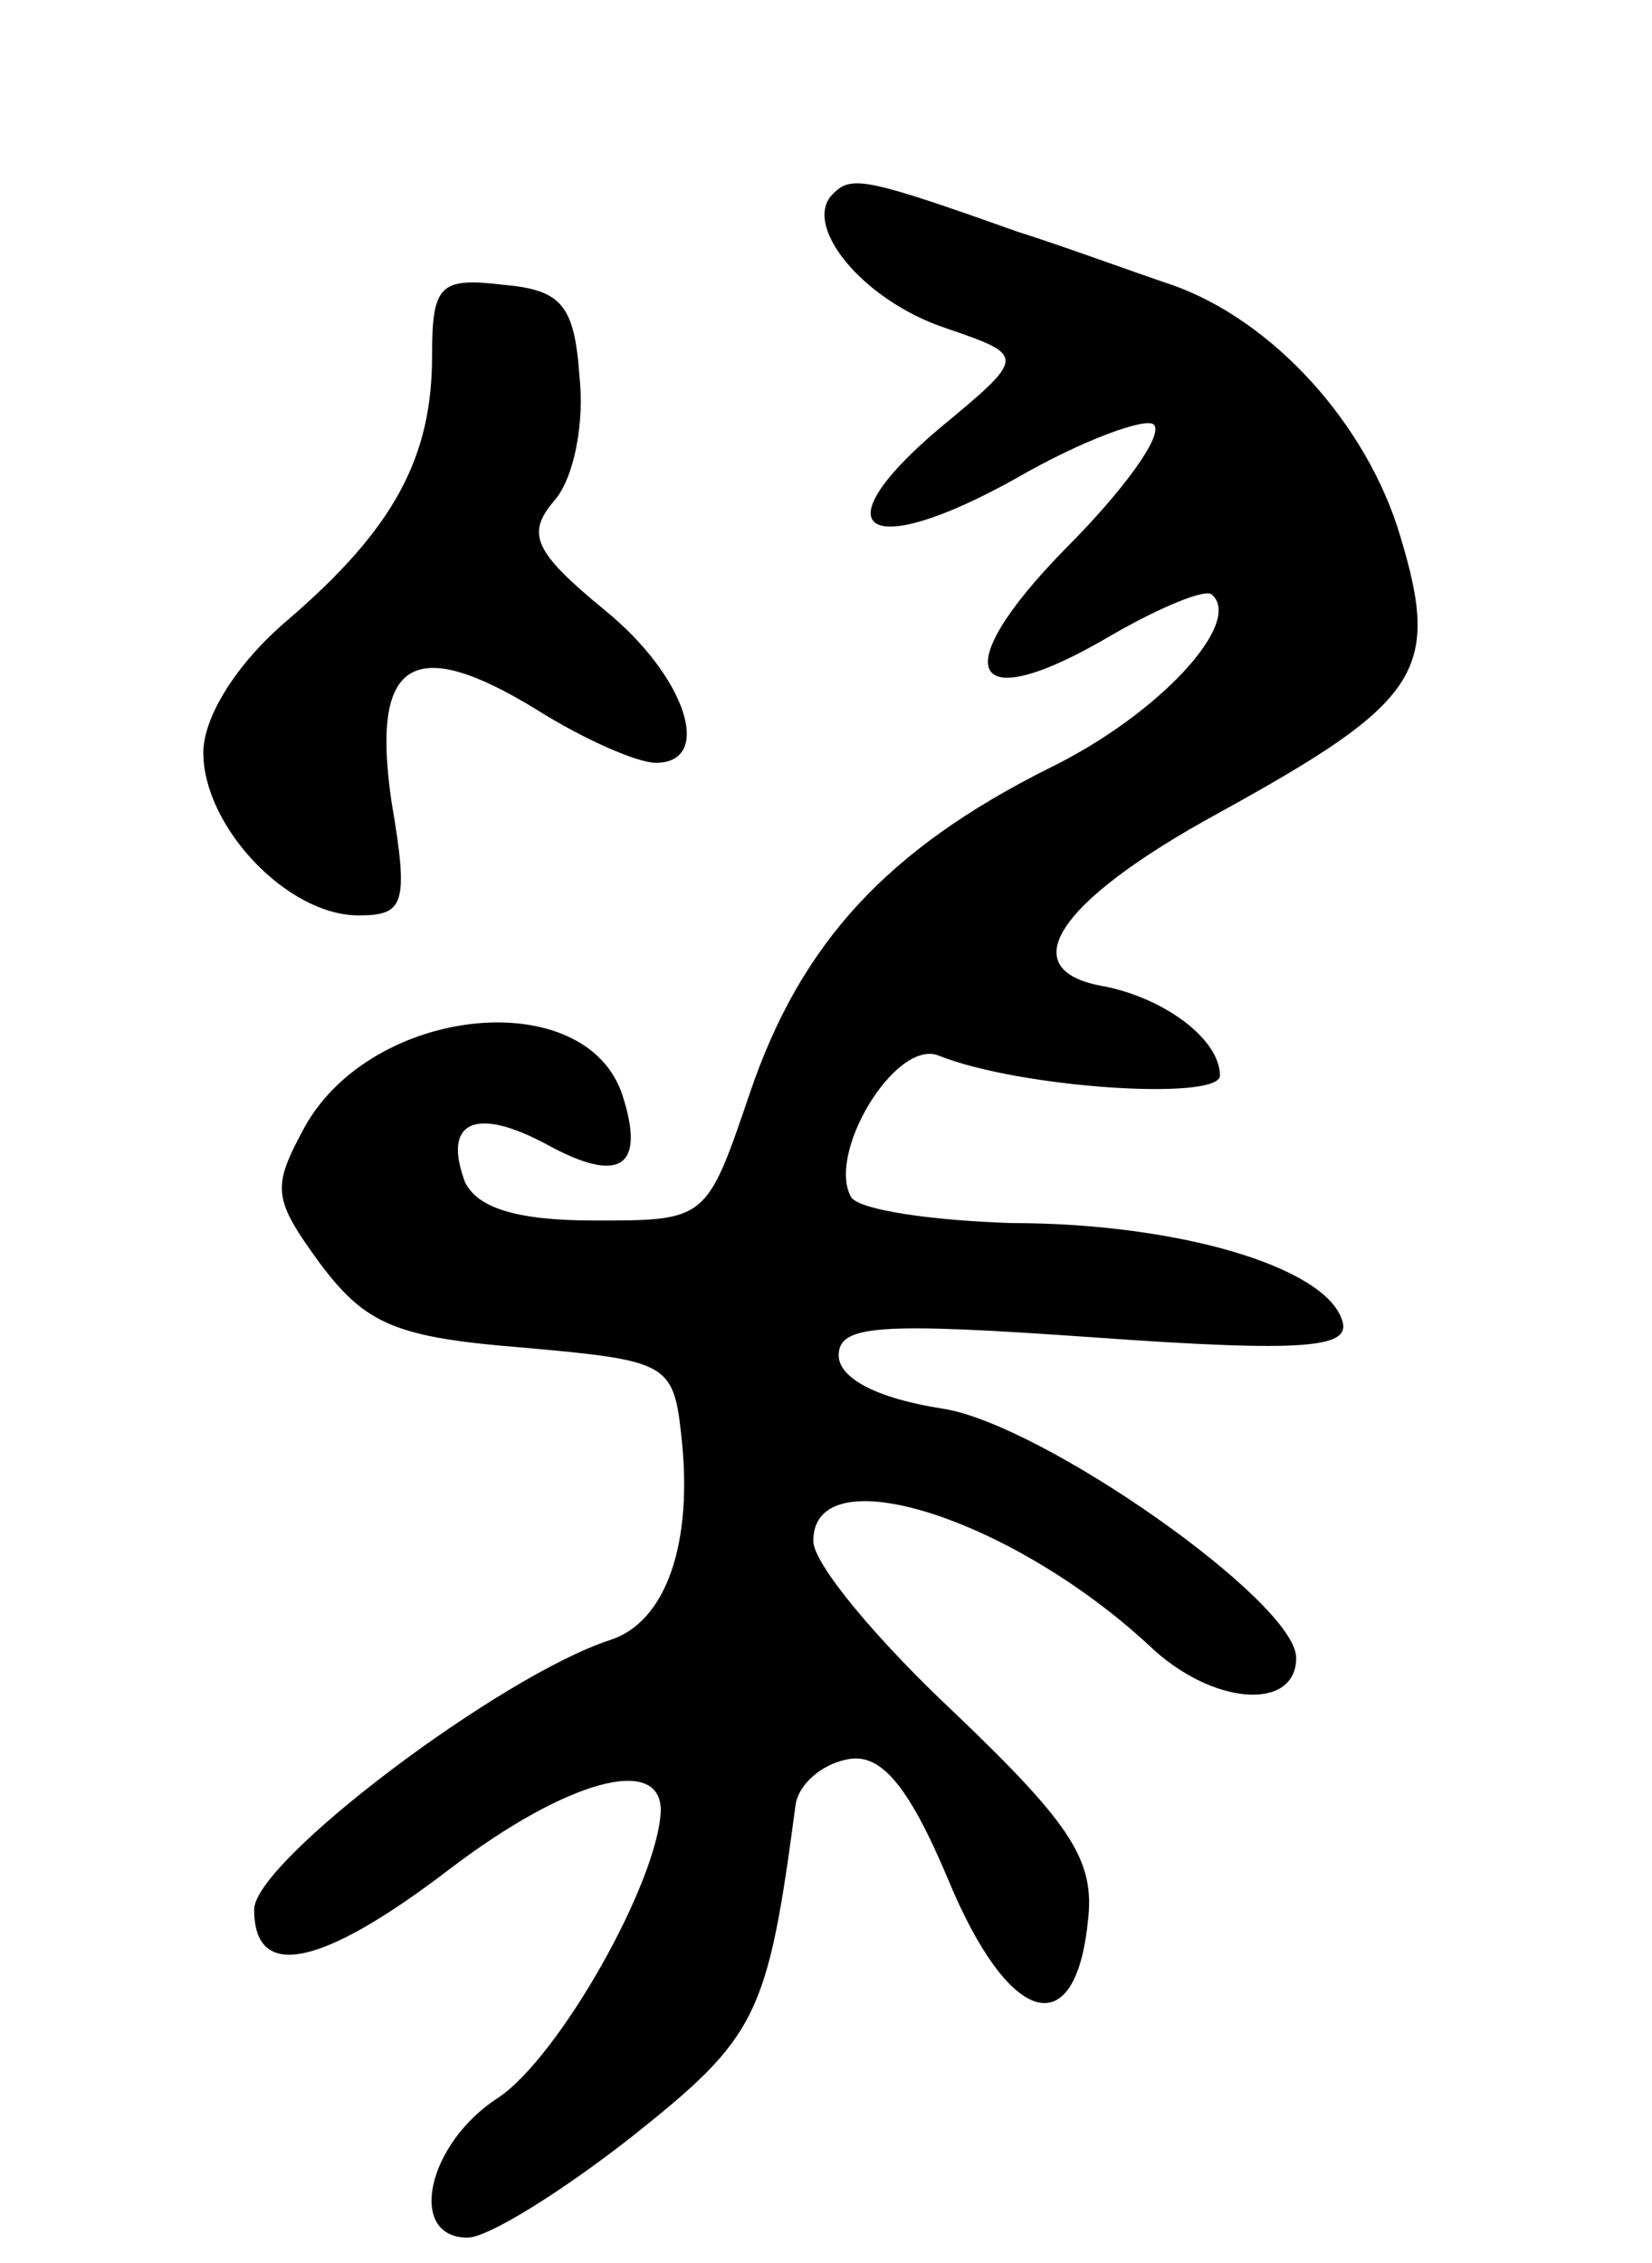 <svg version="1.0" xmlns="http://www.w3.org/2000/svg"
 width="65pt" height="89pt" viewBox="0 0 65 89"
 preserveAspectRatio="xMidYMid meet">
<g transform="translate(0,89) scale(0.1,-0.1)"
fill="#000000" stroke="none">
<path d="M328 814 c-13 -12 11 -42 44 -53 32 -11 32 -11 -3 -40 -47 -40 -28
-52 31 -19 26 15 51 24 54 21 4 -4 -12 -26 -35 -49 -47 -48 -38 -67 18 -34 19
11 38 19 40 16 12 -11 -21 -47 -64 -68 -64 -32 -98 -69 -118 -128 -17 -50 -17
-50 -61 -50 -31 0 -46 5 -51 15 -9 24 4 30 32 15 29 -16 39 -9 30 19 -14 44
-98 36 -125 -12 -13 -24 -13 -28 6 -54 18 -24 30 -29 80 -33 56 -5 59 -6 62
-34 5 -43 -6 -74 -28 -81 -43 -14 -140 -87 -140 -106 0 -28 26 -23 77 16 46
35 83 45 83 23 -1 -28 -40 -97 -64 -113 -28 -18 -36 -55 -12 -55 8 0 37 18 65
40 49 39 53 47 64 130 1 8 10 16 20 18 13 3 24 -9 40 -47 24 -58 50 -65 55
-17 3 24 -6 38 -52 82 -31 29 -56 59 -56 68 0 34 78 9 132 -41 25 -24 58 -26
58 -5 0 22 -100 92 -139 98 -26 4 -41 12 -41 21 0 12 16 13 101 7 84 -6 101
-4 97 7 -7 21 -65 38 -130 38 -31 1 -59 5 -63 10 -10 17 17 62 34 56 32 -13
111 -18 111 -8 0 14 -21 30 -45 35 -37 6 -20 33 44 68 80 44 88 56 72 109 -13
44 -50 85 -90 99 -15 5 -42 15 -61 21 -59 21 -65 22 -72 15z"/>
<path d="M170 750 c0 -40 -15 -68 -57 -104 -20 -17 -33 -38 -33 -52 0 -29 33
-64 61 -64 18 0 20 4 13 45 -8 55 8 66 57 36 19 -12 40 -21 47 -21 23 0 12 34
-20 60 -28 23 -31 30 -20 43 8 9 12 31 10 49 -2 28 -7 34 -30 36 -25 3 -28 0
-28 -28z"/>
</g>
</svg>
